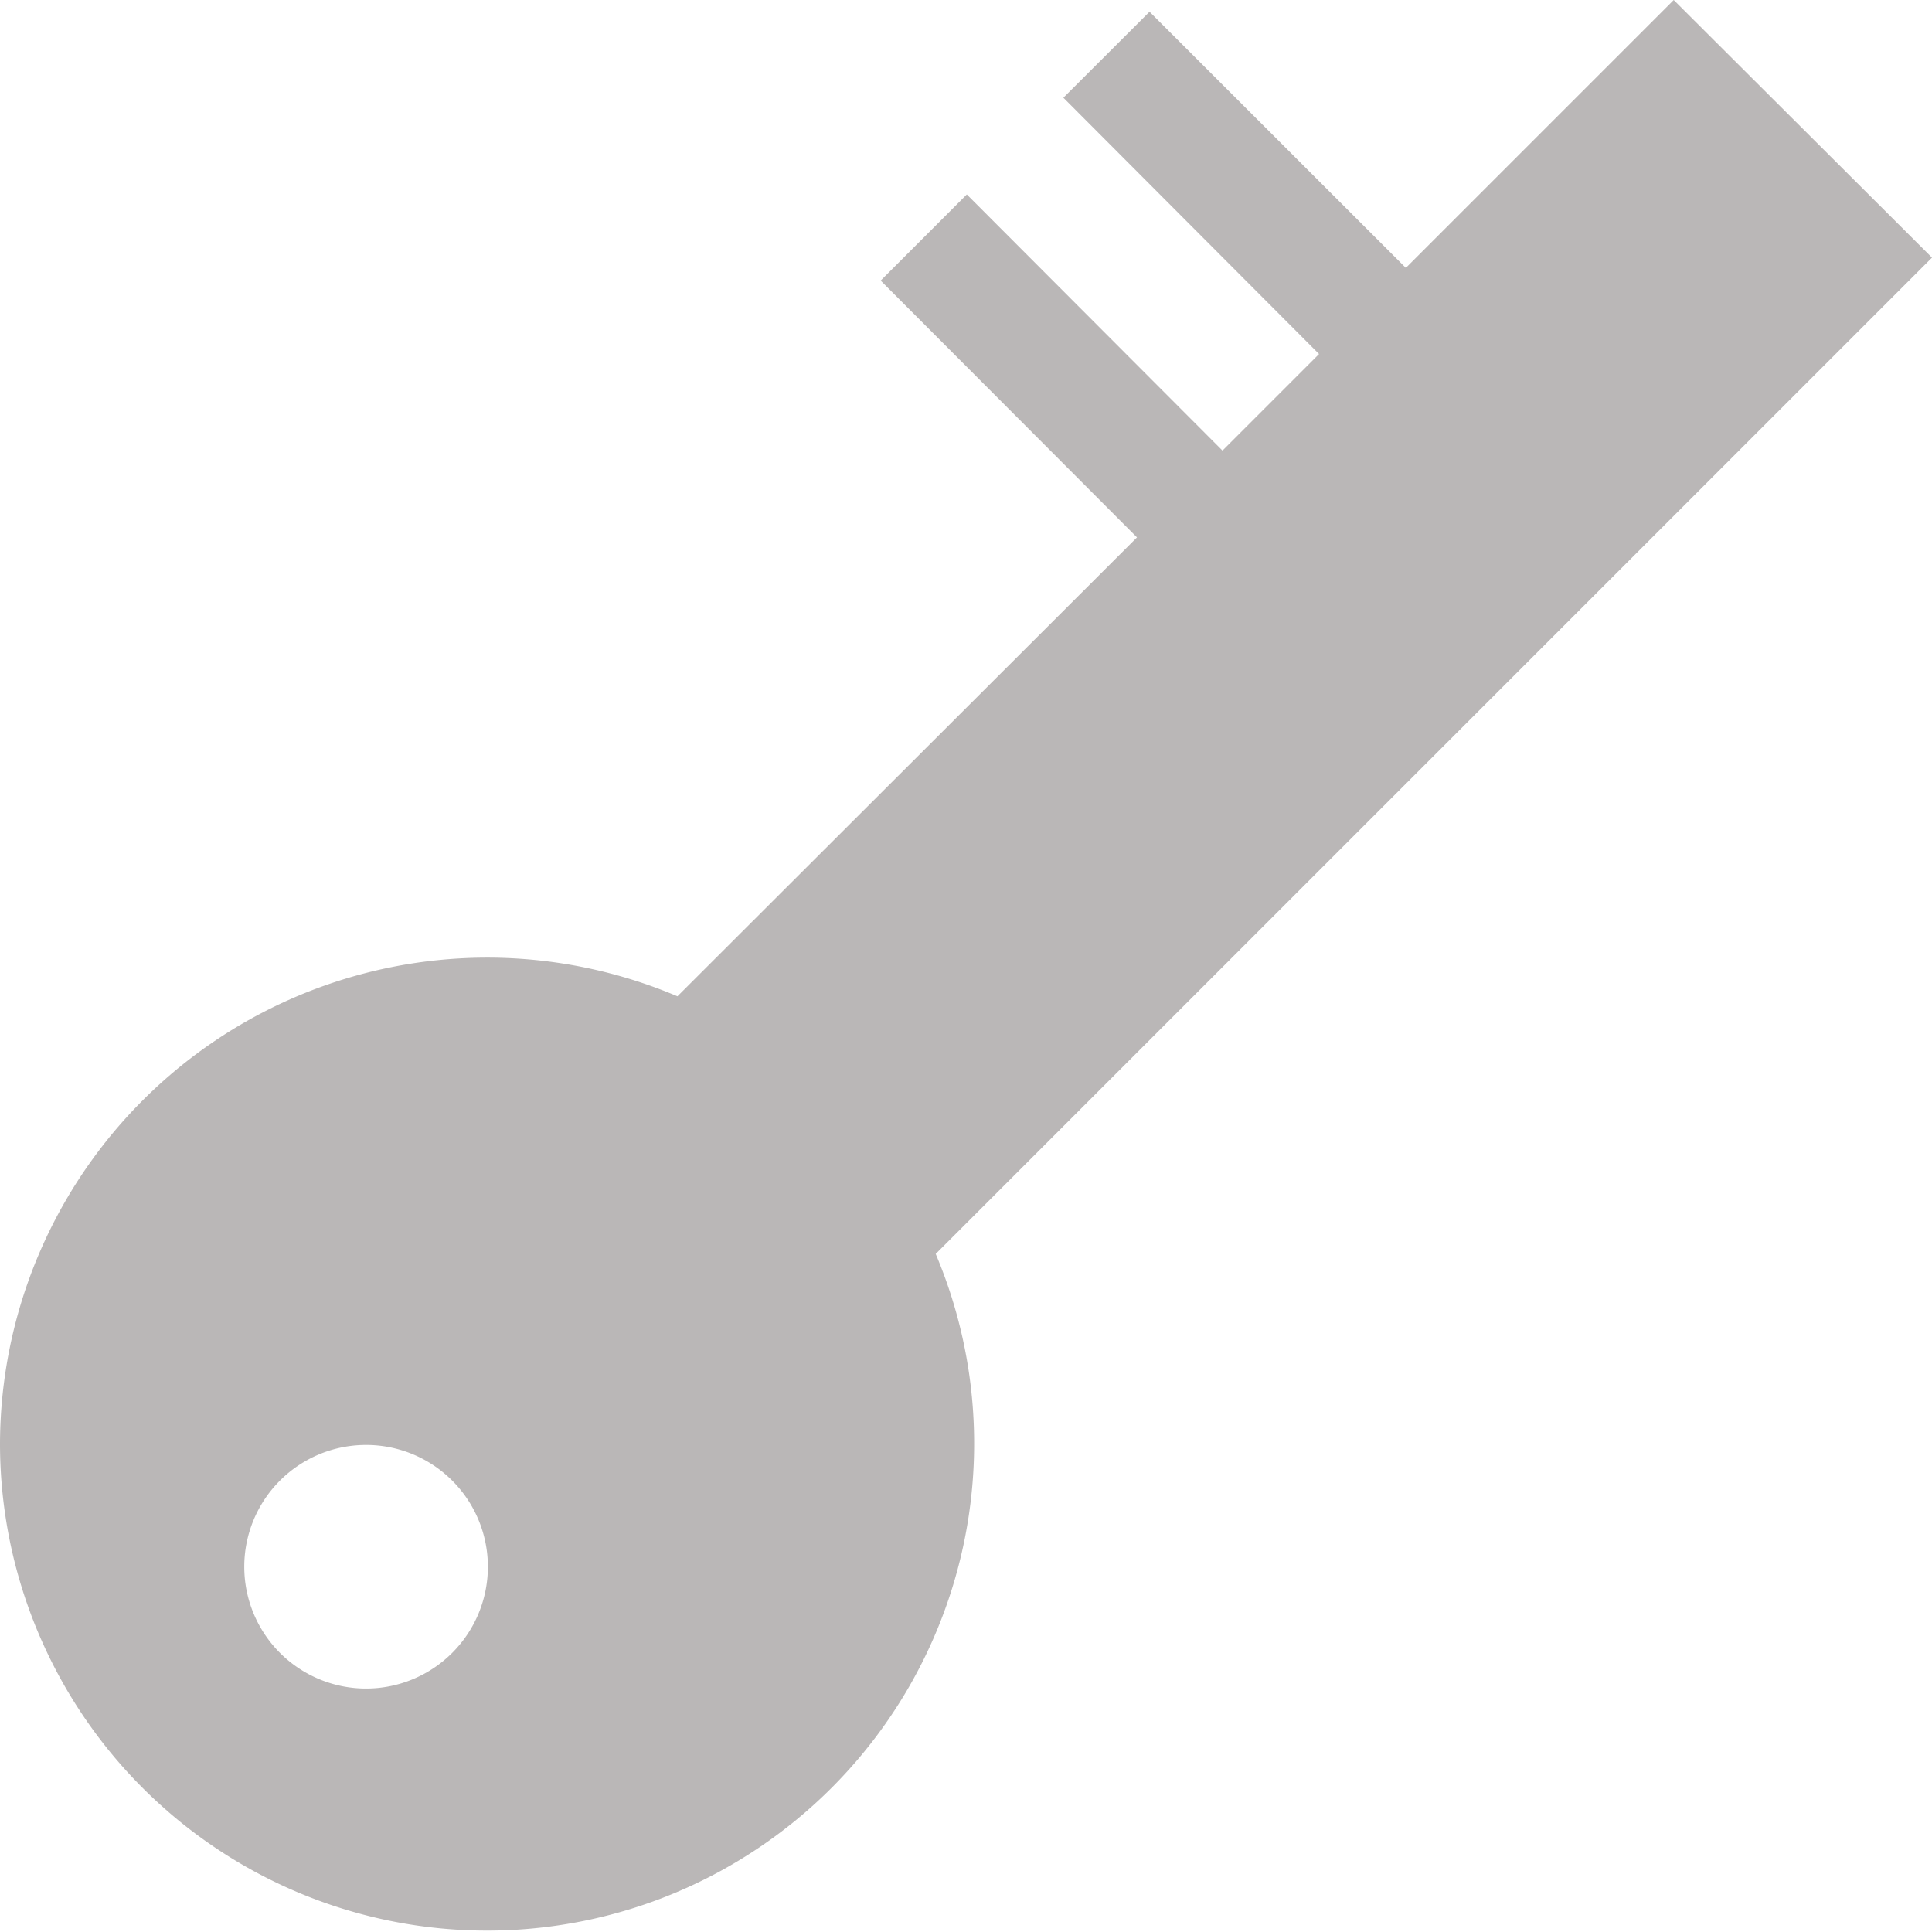 <svg xmlns="http://www.w3.org/2000/svg" width="11.864" height="11.864" viewBox="0 0 11.864 11.864"><defs><style>.a{fill:#bab7b7;}</style></defs><path class="a" d="M0,8.873A2.991,2.991,0,1,0,5.746,7.7l6.118-6.118L10.278,0,8.633,1.645,7.059.072,6.53.6,8.1,2.174l-.593.593L5.937,1.194l-.529.529L6.982,3.3,4.16,6.118A2.992,2.992,0,0,0,0,8.873Zm2.244,0A.748.748,0,1,1,1.5,9.62.748.748,0,0,1,2.244,8.873Z"/></svg>